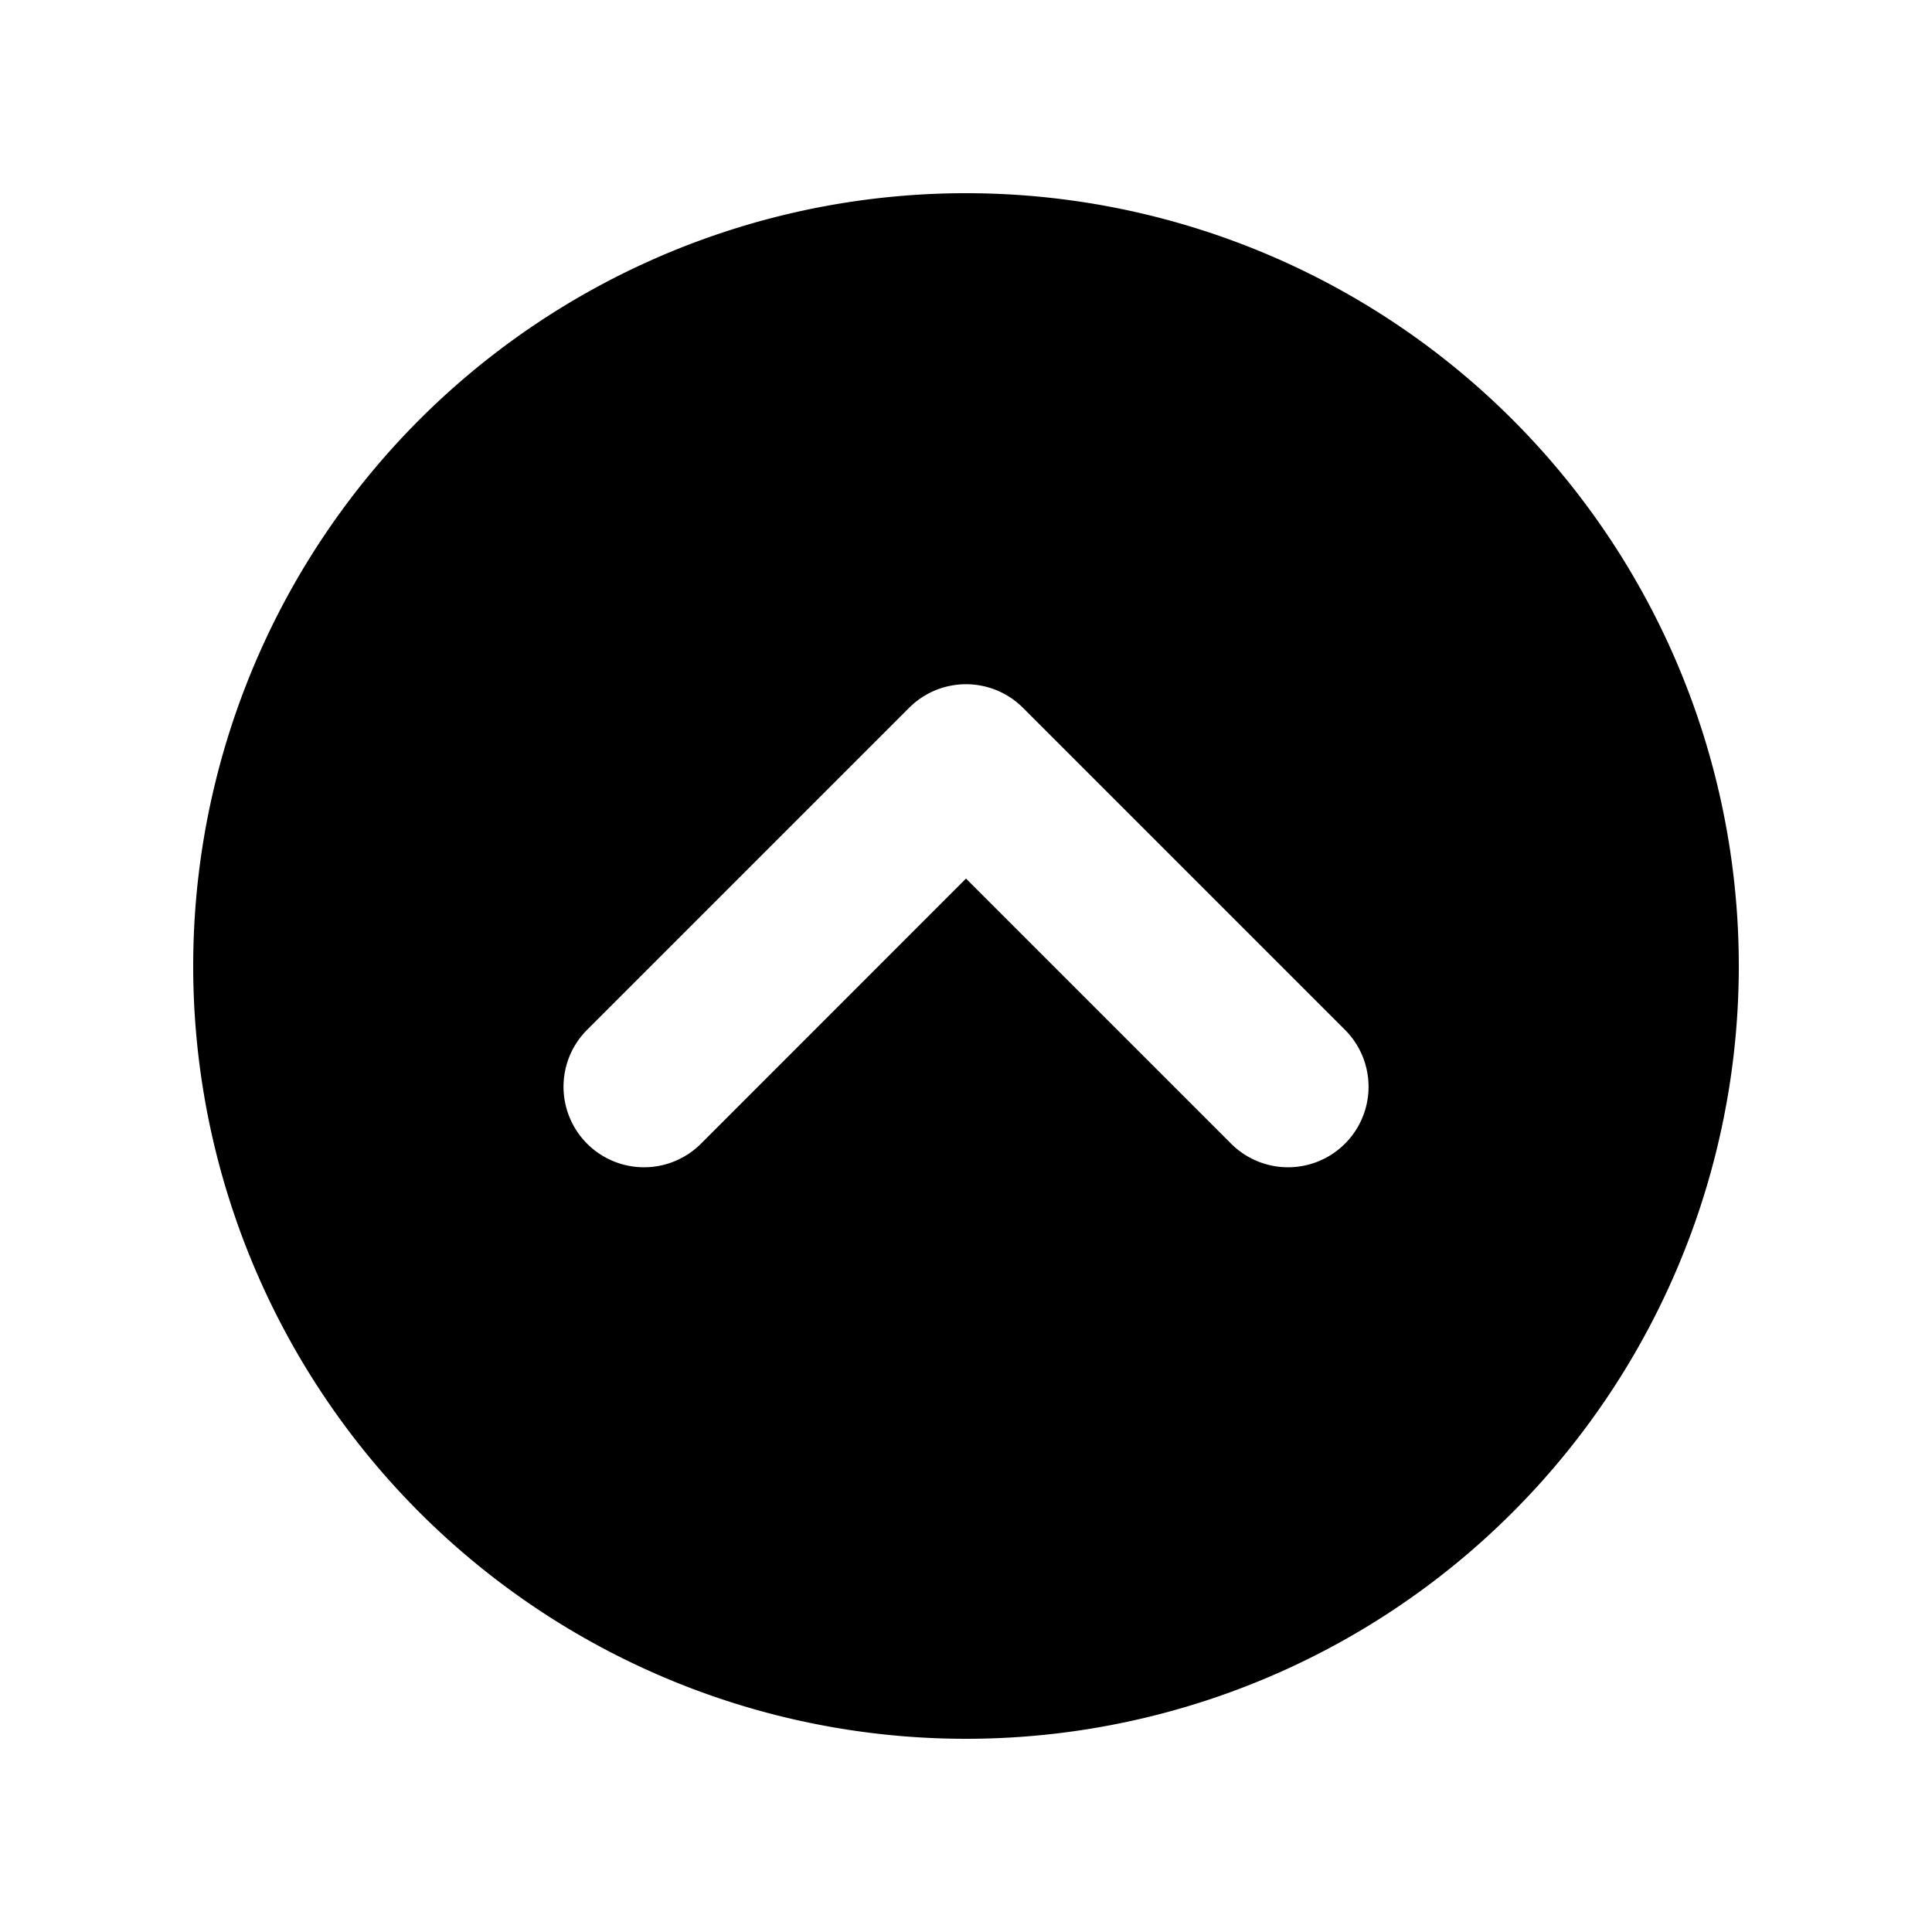 <svg xmlns="http://www.w3.org/2000/svg" width="24" height="24" fill="none" viewBox="0 0 24 24">
  <path fill="#000" fill-rule="evenodd" d="M21.6 12a9.6 9.6 0 1 1-19.2 0 9.6 9.6 0 0 1 19.2 0Zm-6.307 2.207a1 1 0 0 0 1.415-1.414l-4-4a1 1 0 0 0-1.415 0l-4 4a1 1 0 1 0 1.415 1.414L12 10.914l3.293 3.293Z" clip-rule="evenodd"/>
</svg>
